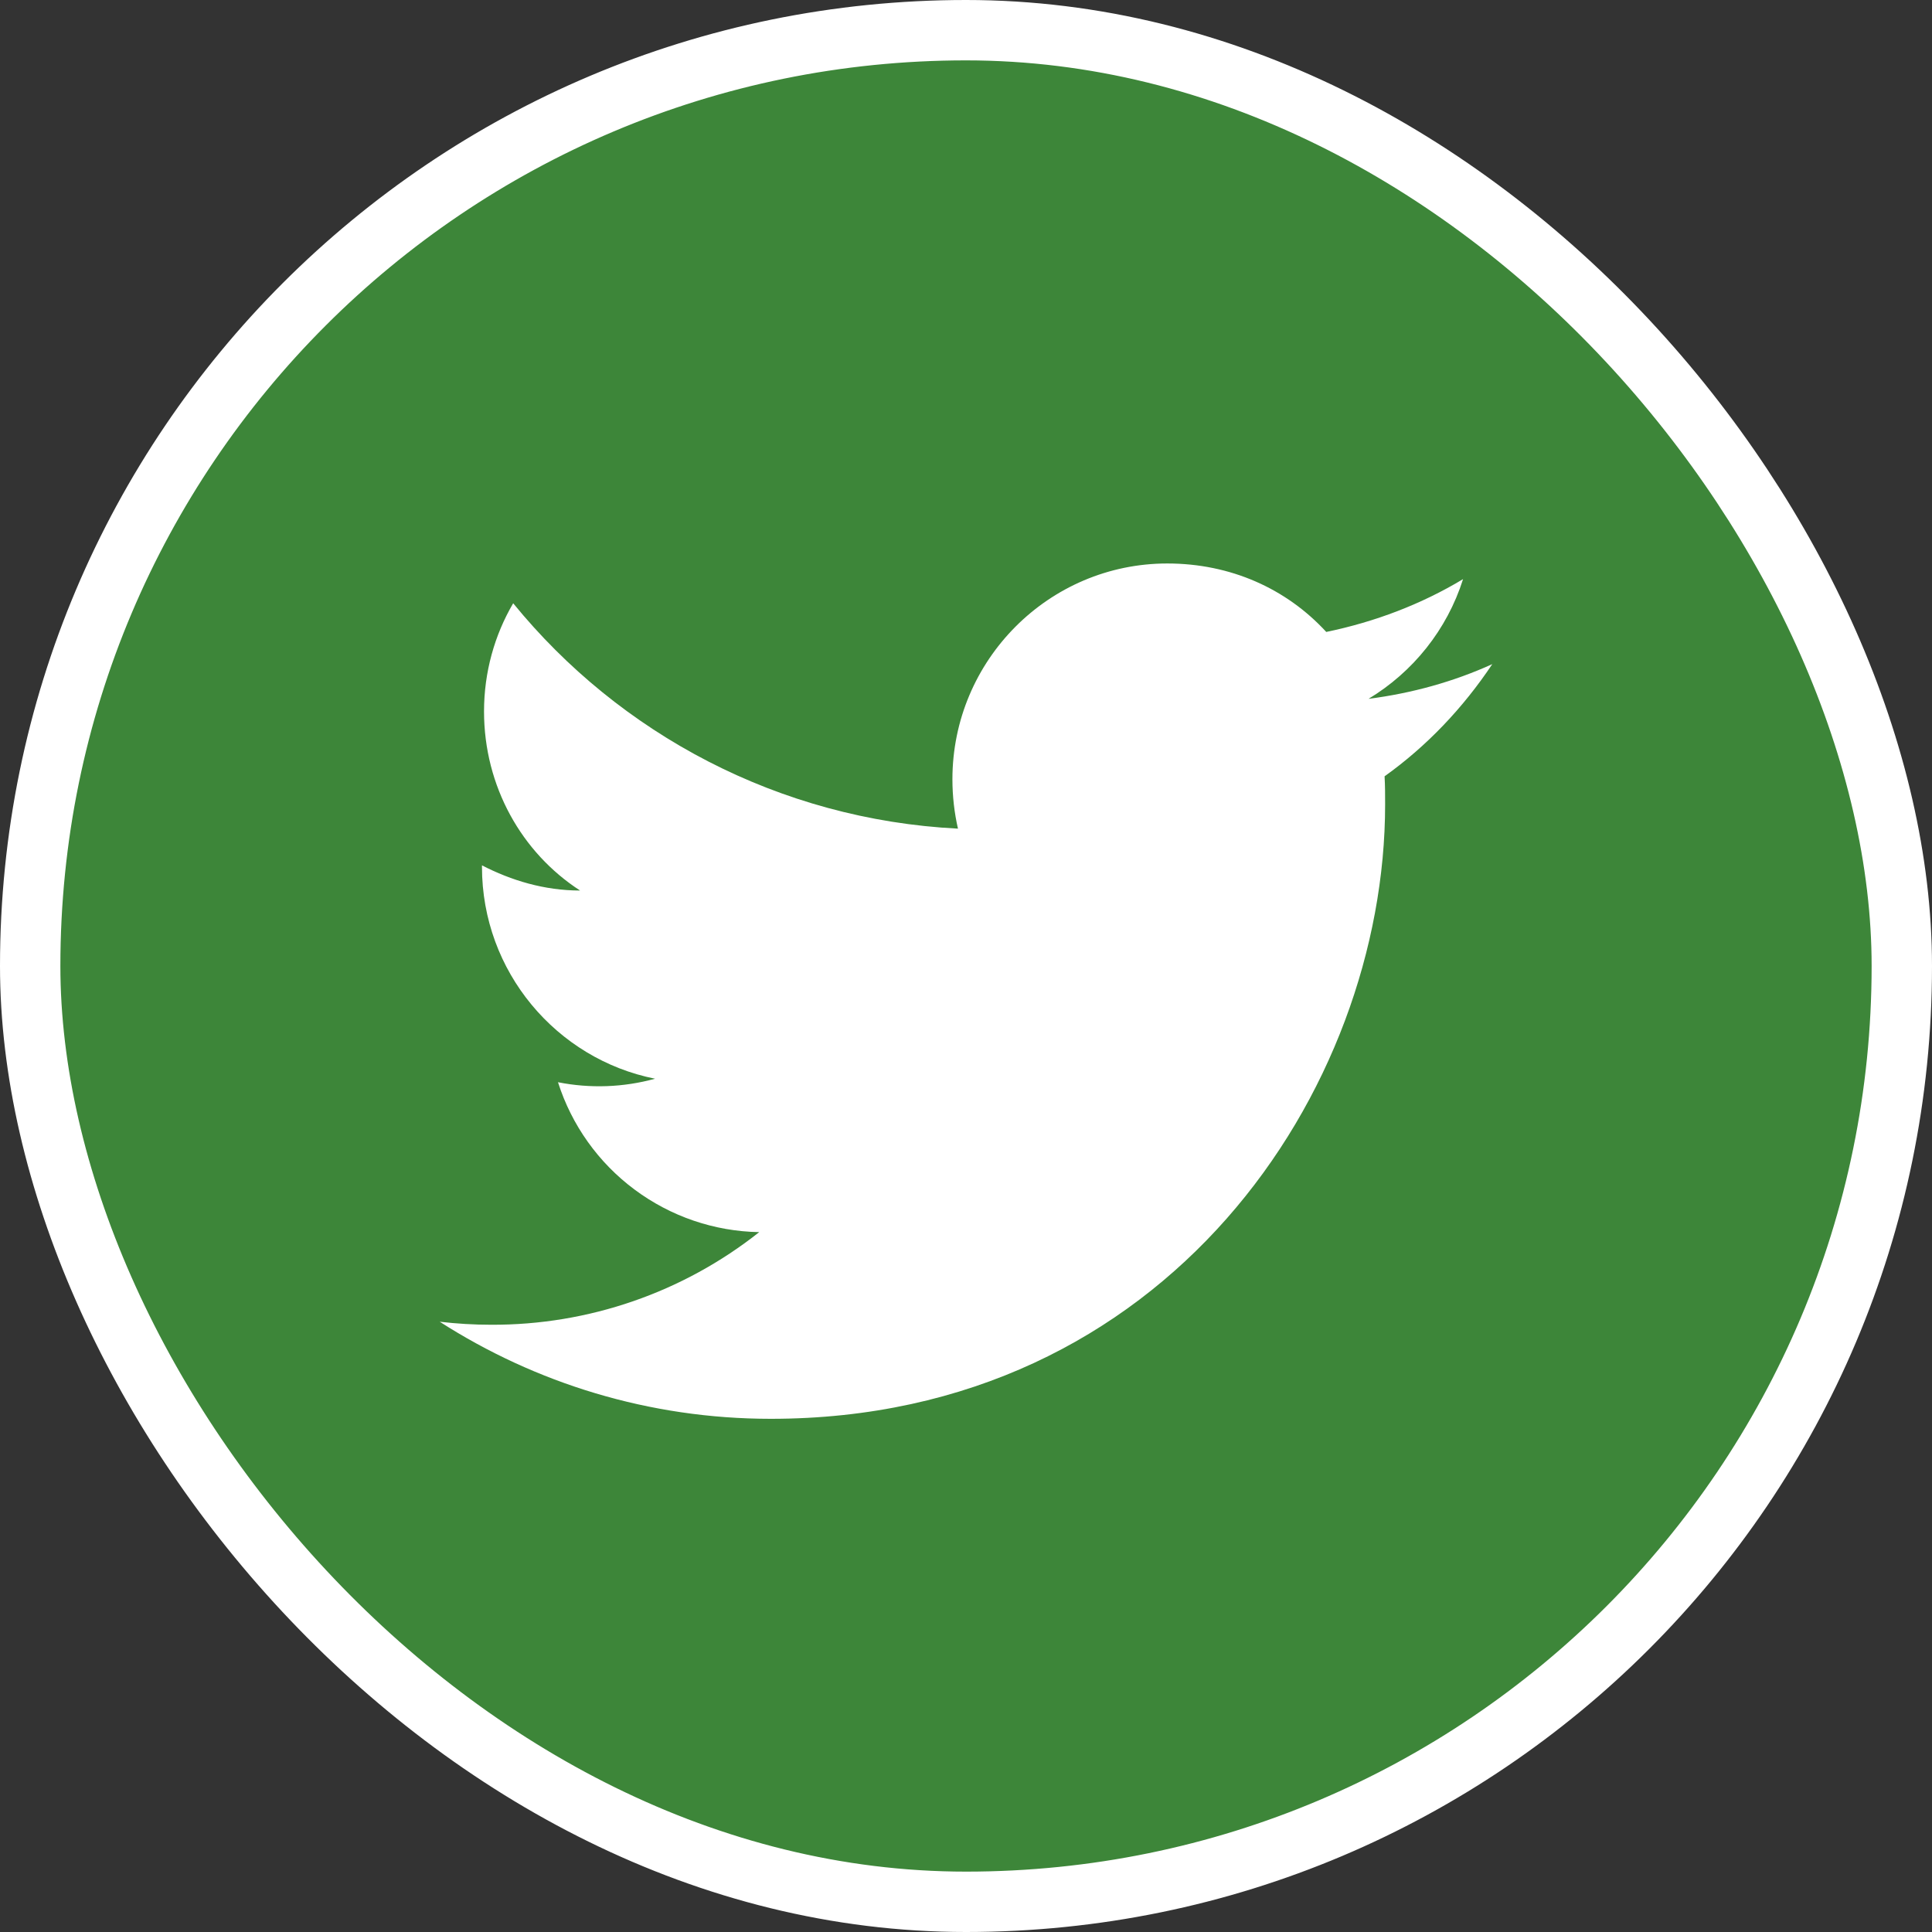 <svg width="32" height="32" viewBox="0 0 32 32" fill="none" xmlns="http://www.w3.org/2000/svg">
<rect x="0" y="0" width="32" height="32" fill="#333333" stroke="none"/>
<rect x="0.5" y="0.5" width="31" height="31" rx="15.5" fill="#3D8639"/>
<rect x="0.5" y="0.5" width="31" height="31" rx="15.5" stroke="white"/>
<path d="M24.717 11C24.075 11.292 23.383 11.483 22.667 11.575C23.4 11.133 23.967 10.433 24.233 9.592C23.542 10.008 22.775 10.3 21.967 10.467C21.308 9.75 20.383 9.333 19.333 9.333C17.375 9.333 15.775 10.933 15.775 12.908C15.775 13.192 15.808 13.467 15.867 13.725C12.9 13.575 10.258 12.15 8.5 9.992C8.192 10.517 8.017 11.133 8.017 11.783C8.017 13.025 8.642 14.125 9.608 14.75C9.017 14.75 8.467 14.583 7.983 14.333V14.358C7.983 16.092 9.217 17.542 10.85 17.867C10.326 18.011 9.775 18.031 9.242 17.925C9.468 18.635 9.911 19.257 10.509 19.702C11.107 20.148 11.829 20.395 12.575 20.408C11.311 21.409 9.745 21.949 8.133 21.942C7.85 21.942 7.567 21.925 7.283 21.892C8.867 22.908 10.75 23.5 12.767 23.5C19.333 23.5 22.942 18.05 22.942 13.325C22.942 13.167 22.942 13.017 22.933 12.858C23.633 12.358 24.233 11.725 24.717 11Z" fill="white"/>
</svg>
